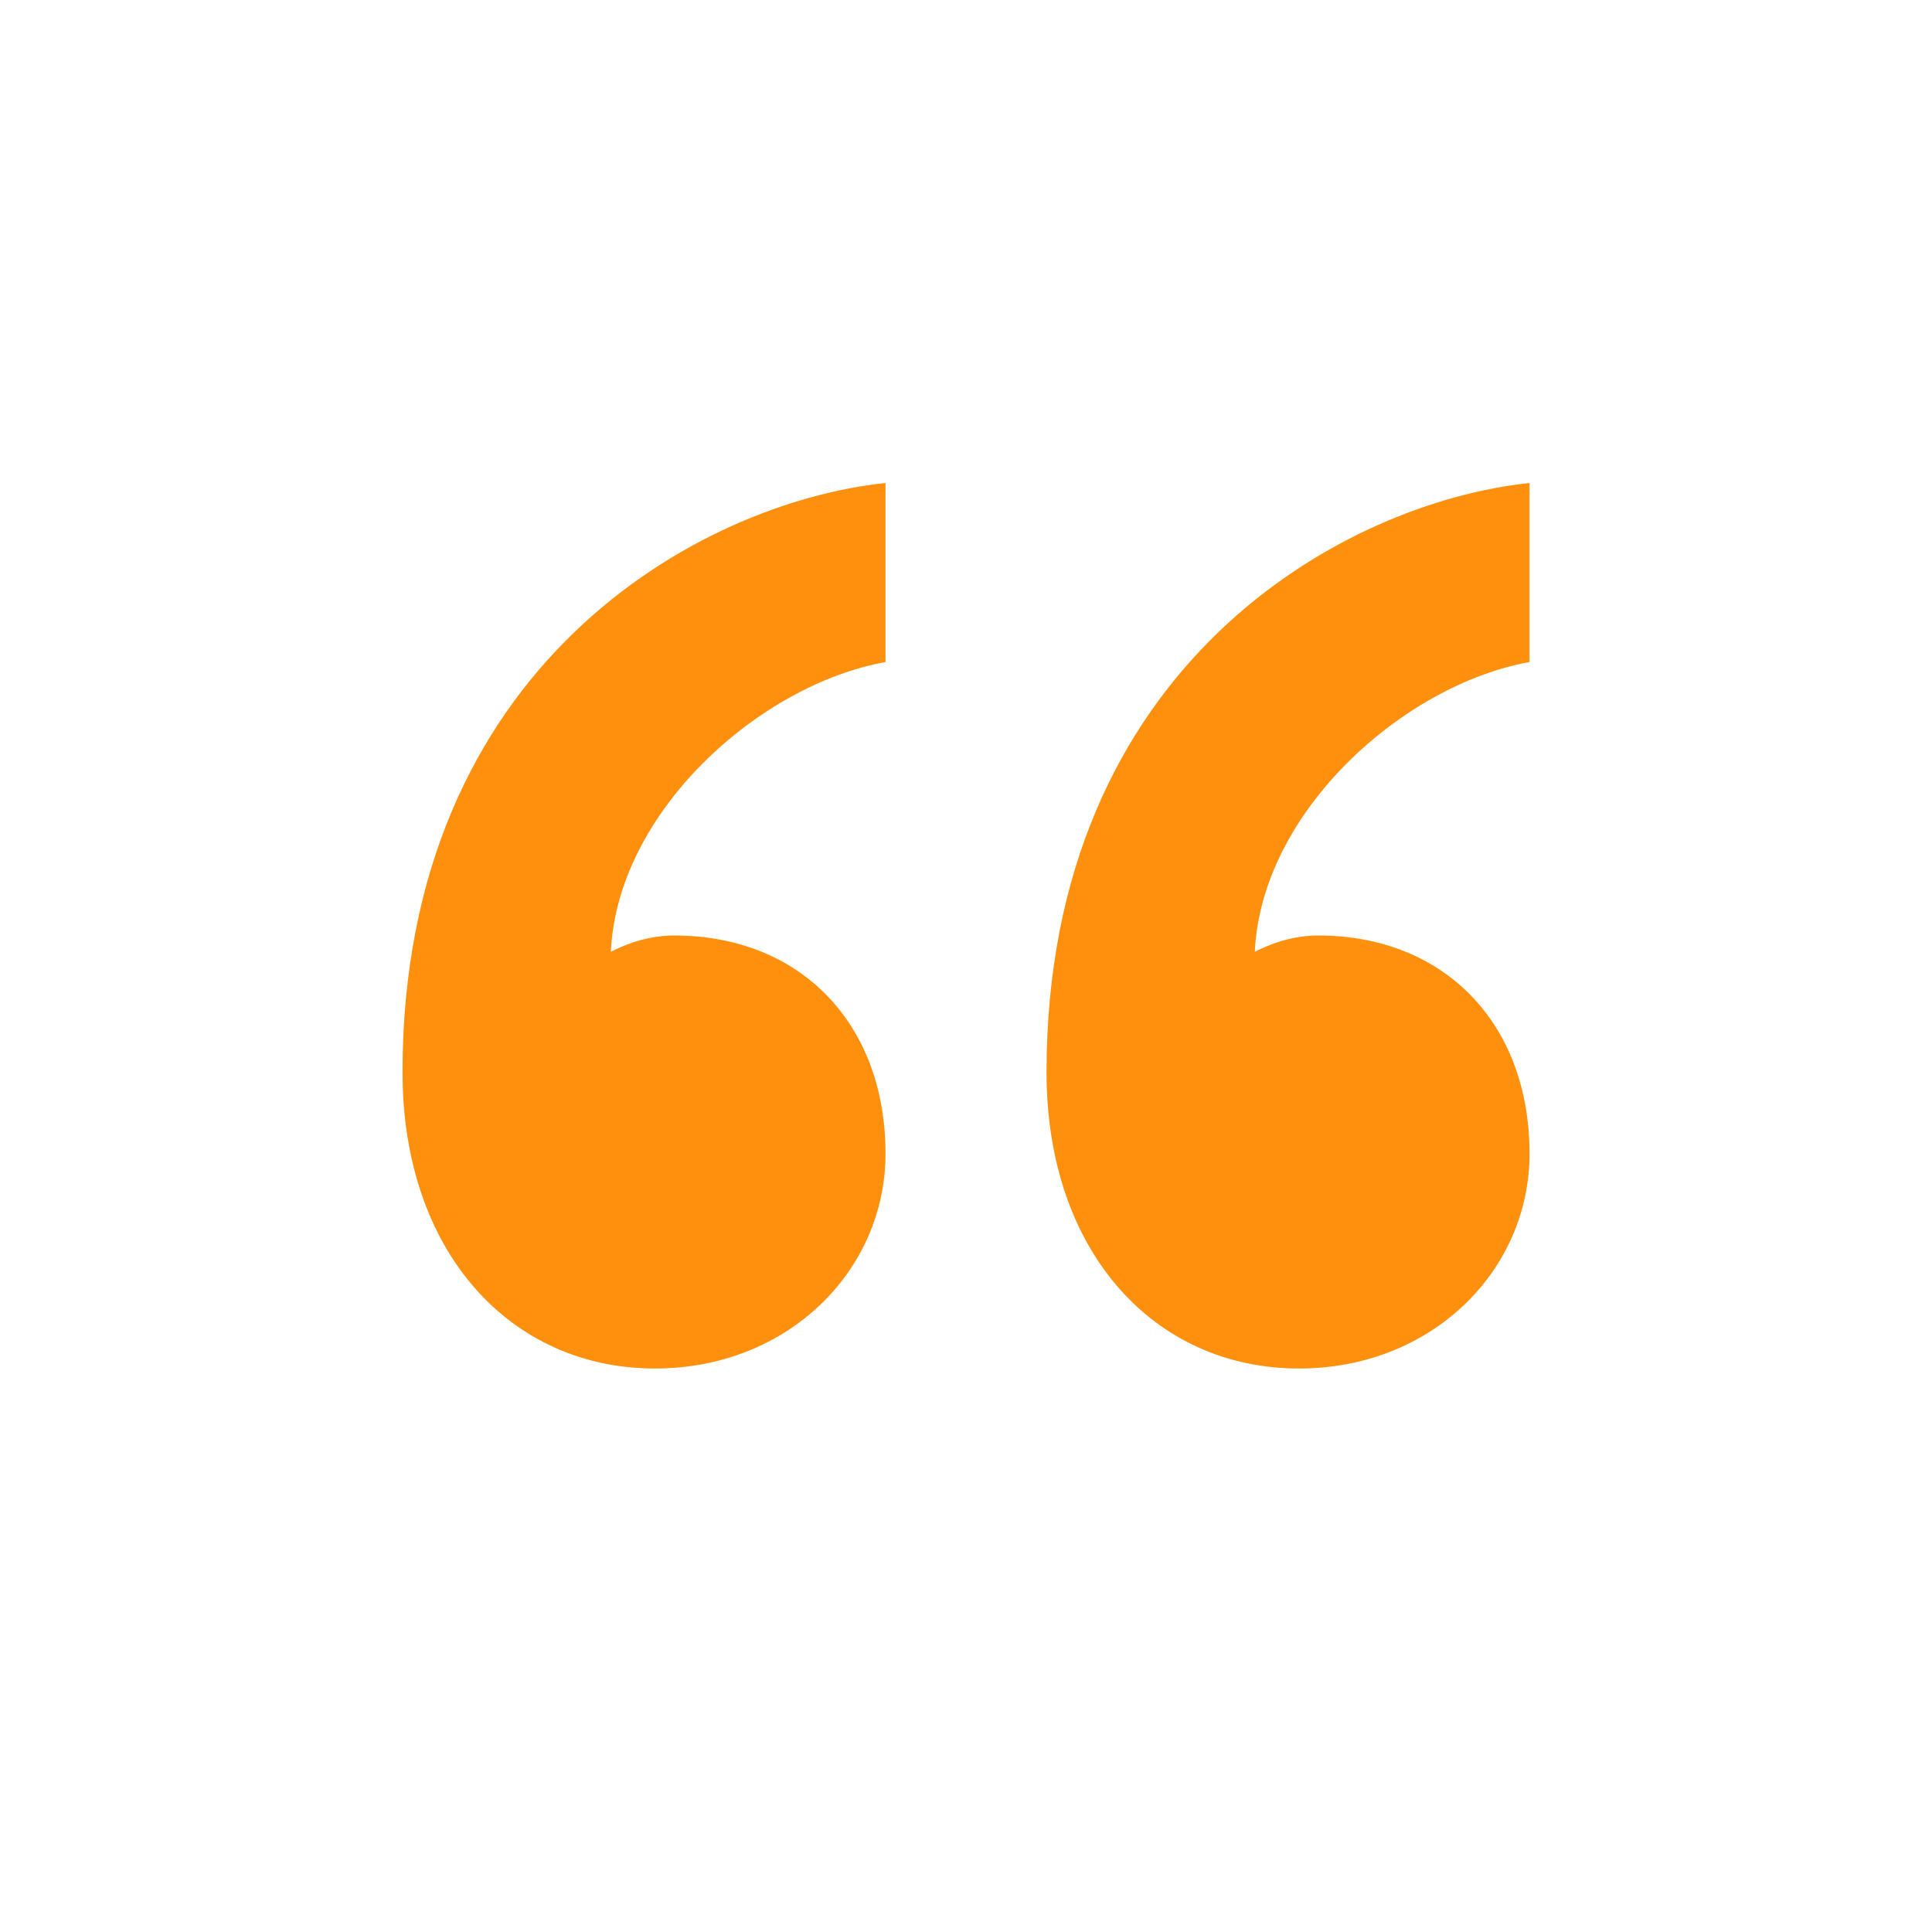 <svg width="50" height="50" viewBox="0 0 50 50" fill="none" xmlns="http://www.w3.org/2000/svg">
<path d="M34.109 24.21C37.38 24.21 39.584 26.485 39.584 29.856C39.584 32.89 37.05 35.417 33.619 35.417C29.861 35.417 27.084 32.383 27.084 27.75C27.084 17.219 34.763 13.006 39.584 12.5V17.133C36.315 17.723 32.64 21.008 32.475 24.633C32.64 24.55 33.292 24.21 34.109 24.21ZM17.444 24.21C20.711 24.21 22.917 26.485 22.917 29.856C22.917 32.89 20.384 35.417 16.952 35.417C13.194 35.417 10.417 32.383 10.417 27.75C10.417 17.219 18.096 13.006 22.917 12.5V17.133C19.648 17.723 15.973 21.008 15.809 24.633C15.973 24.55 16.625 24.21 17.444 24.21Z" fill="#FF900D"/>
</svg>

